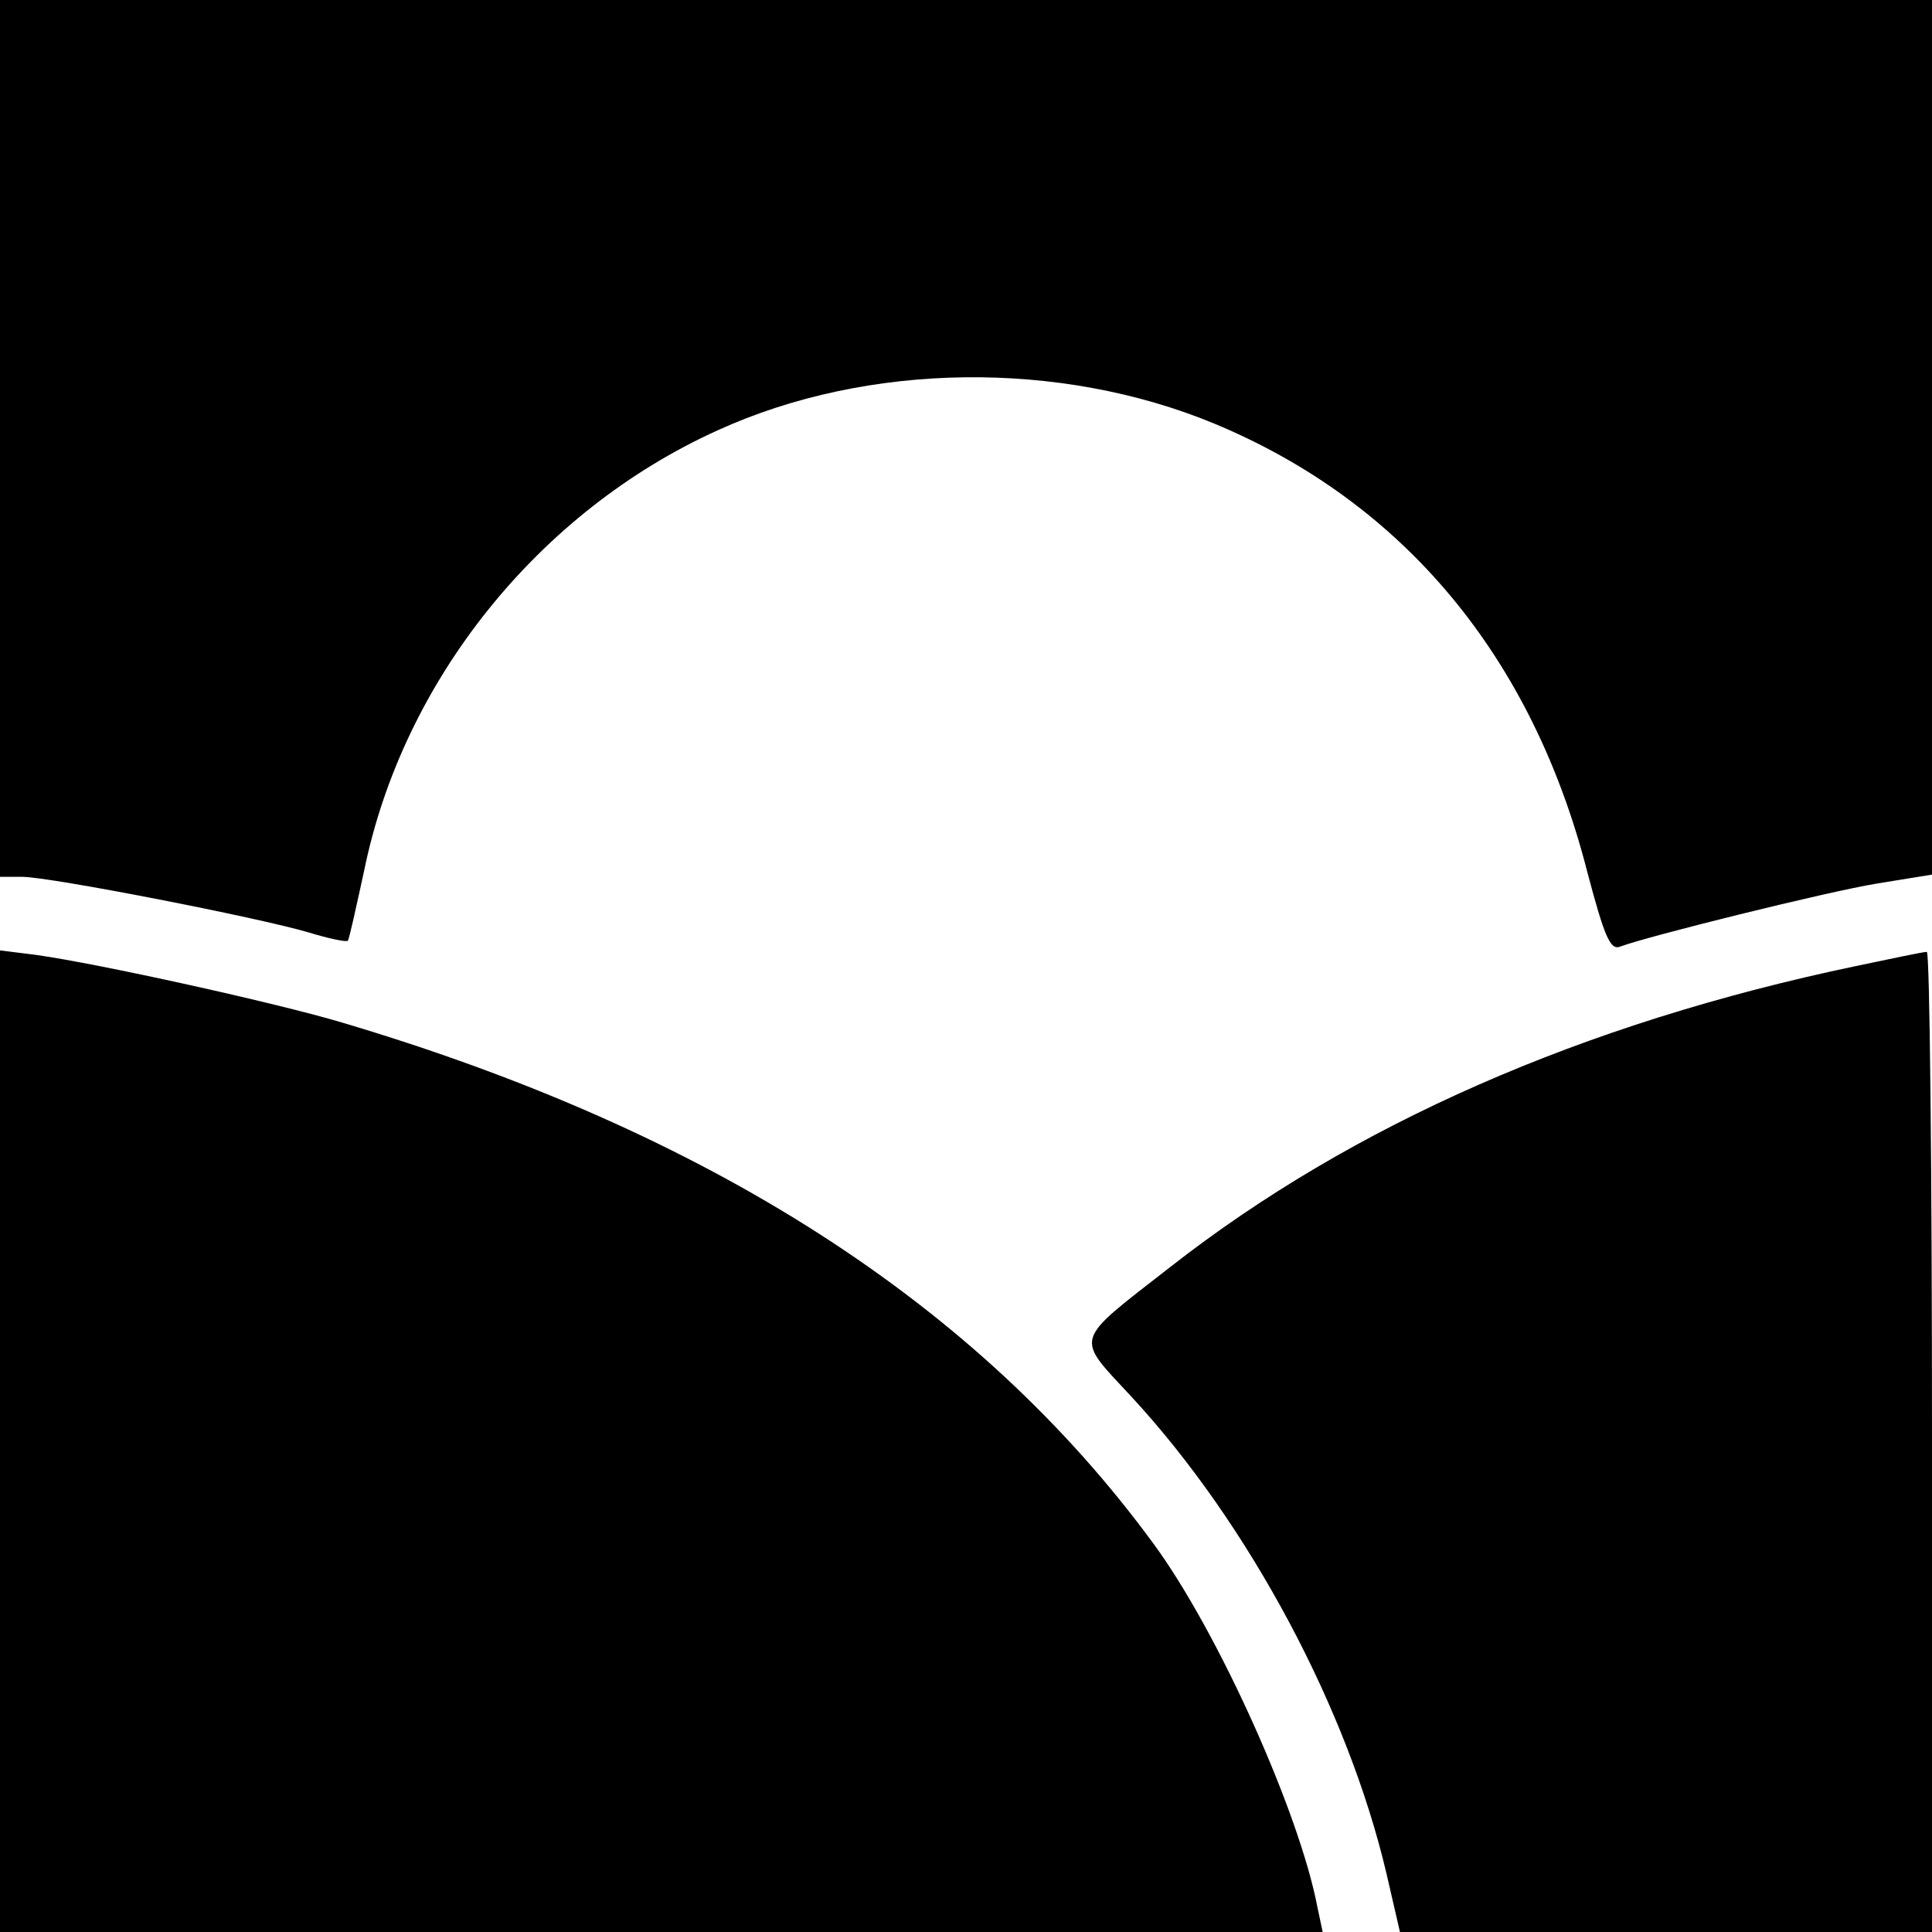 <svg version="1" xmlns="http://www.w3.org/2000/svg" width="346.667" height="346.667" viewBox="0 0 260 260"><path d="M0 59v59h3c3.7 0 31.9 5.5 38.6 7.5 2.6.8 5 1.3 5.2 1.1.2-.2 1.1-4.4 2.2-9.4 5.2-25.6 23.5-48.4 47.6-59.3 20.2-9.2 46-9.5 66.8-.9 25.5 10.6 42.8 31.4 50.2 60.3 2.3 8.7 3.1 10.6 4.4 10.1 3.7-1.4 27.9-7.4 34.6-8.5l7.4-1.2V0H0v59zM0 193.9V260h178l-.7-3.3c-2.4-12.7-13.4-37.2-22.1-49-23.6-32.2-59.7-55.4-109.2-70.1-8.7-2.6-32.6-7.9-41.2-9.1l-4.8-.6v66zM249.8 130c-36.8 7.7-67.9 21.4-92.3 40.5-13.2 10.3-12.9 9.2-5.2 17.5 15.8 17.1 29.1 42 34.3 64.2l1.8 7.8H260v-66c0-36.3-.3-66-.7-65.9-.5 0-4.7.9-9.5 1.9z"/></svg>